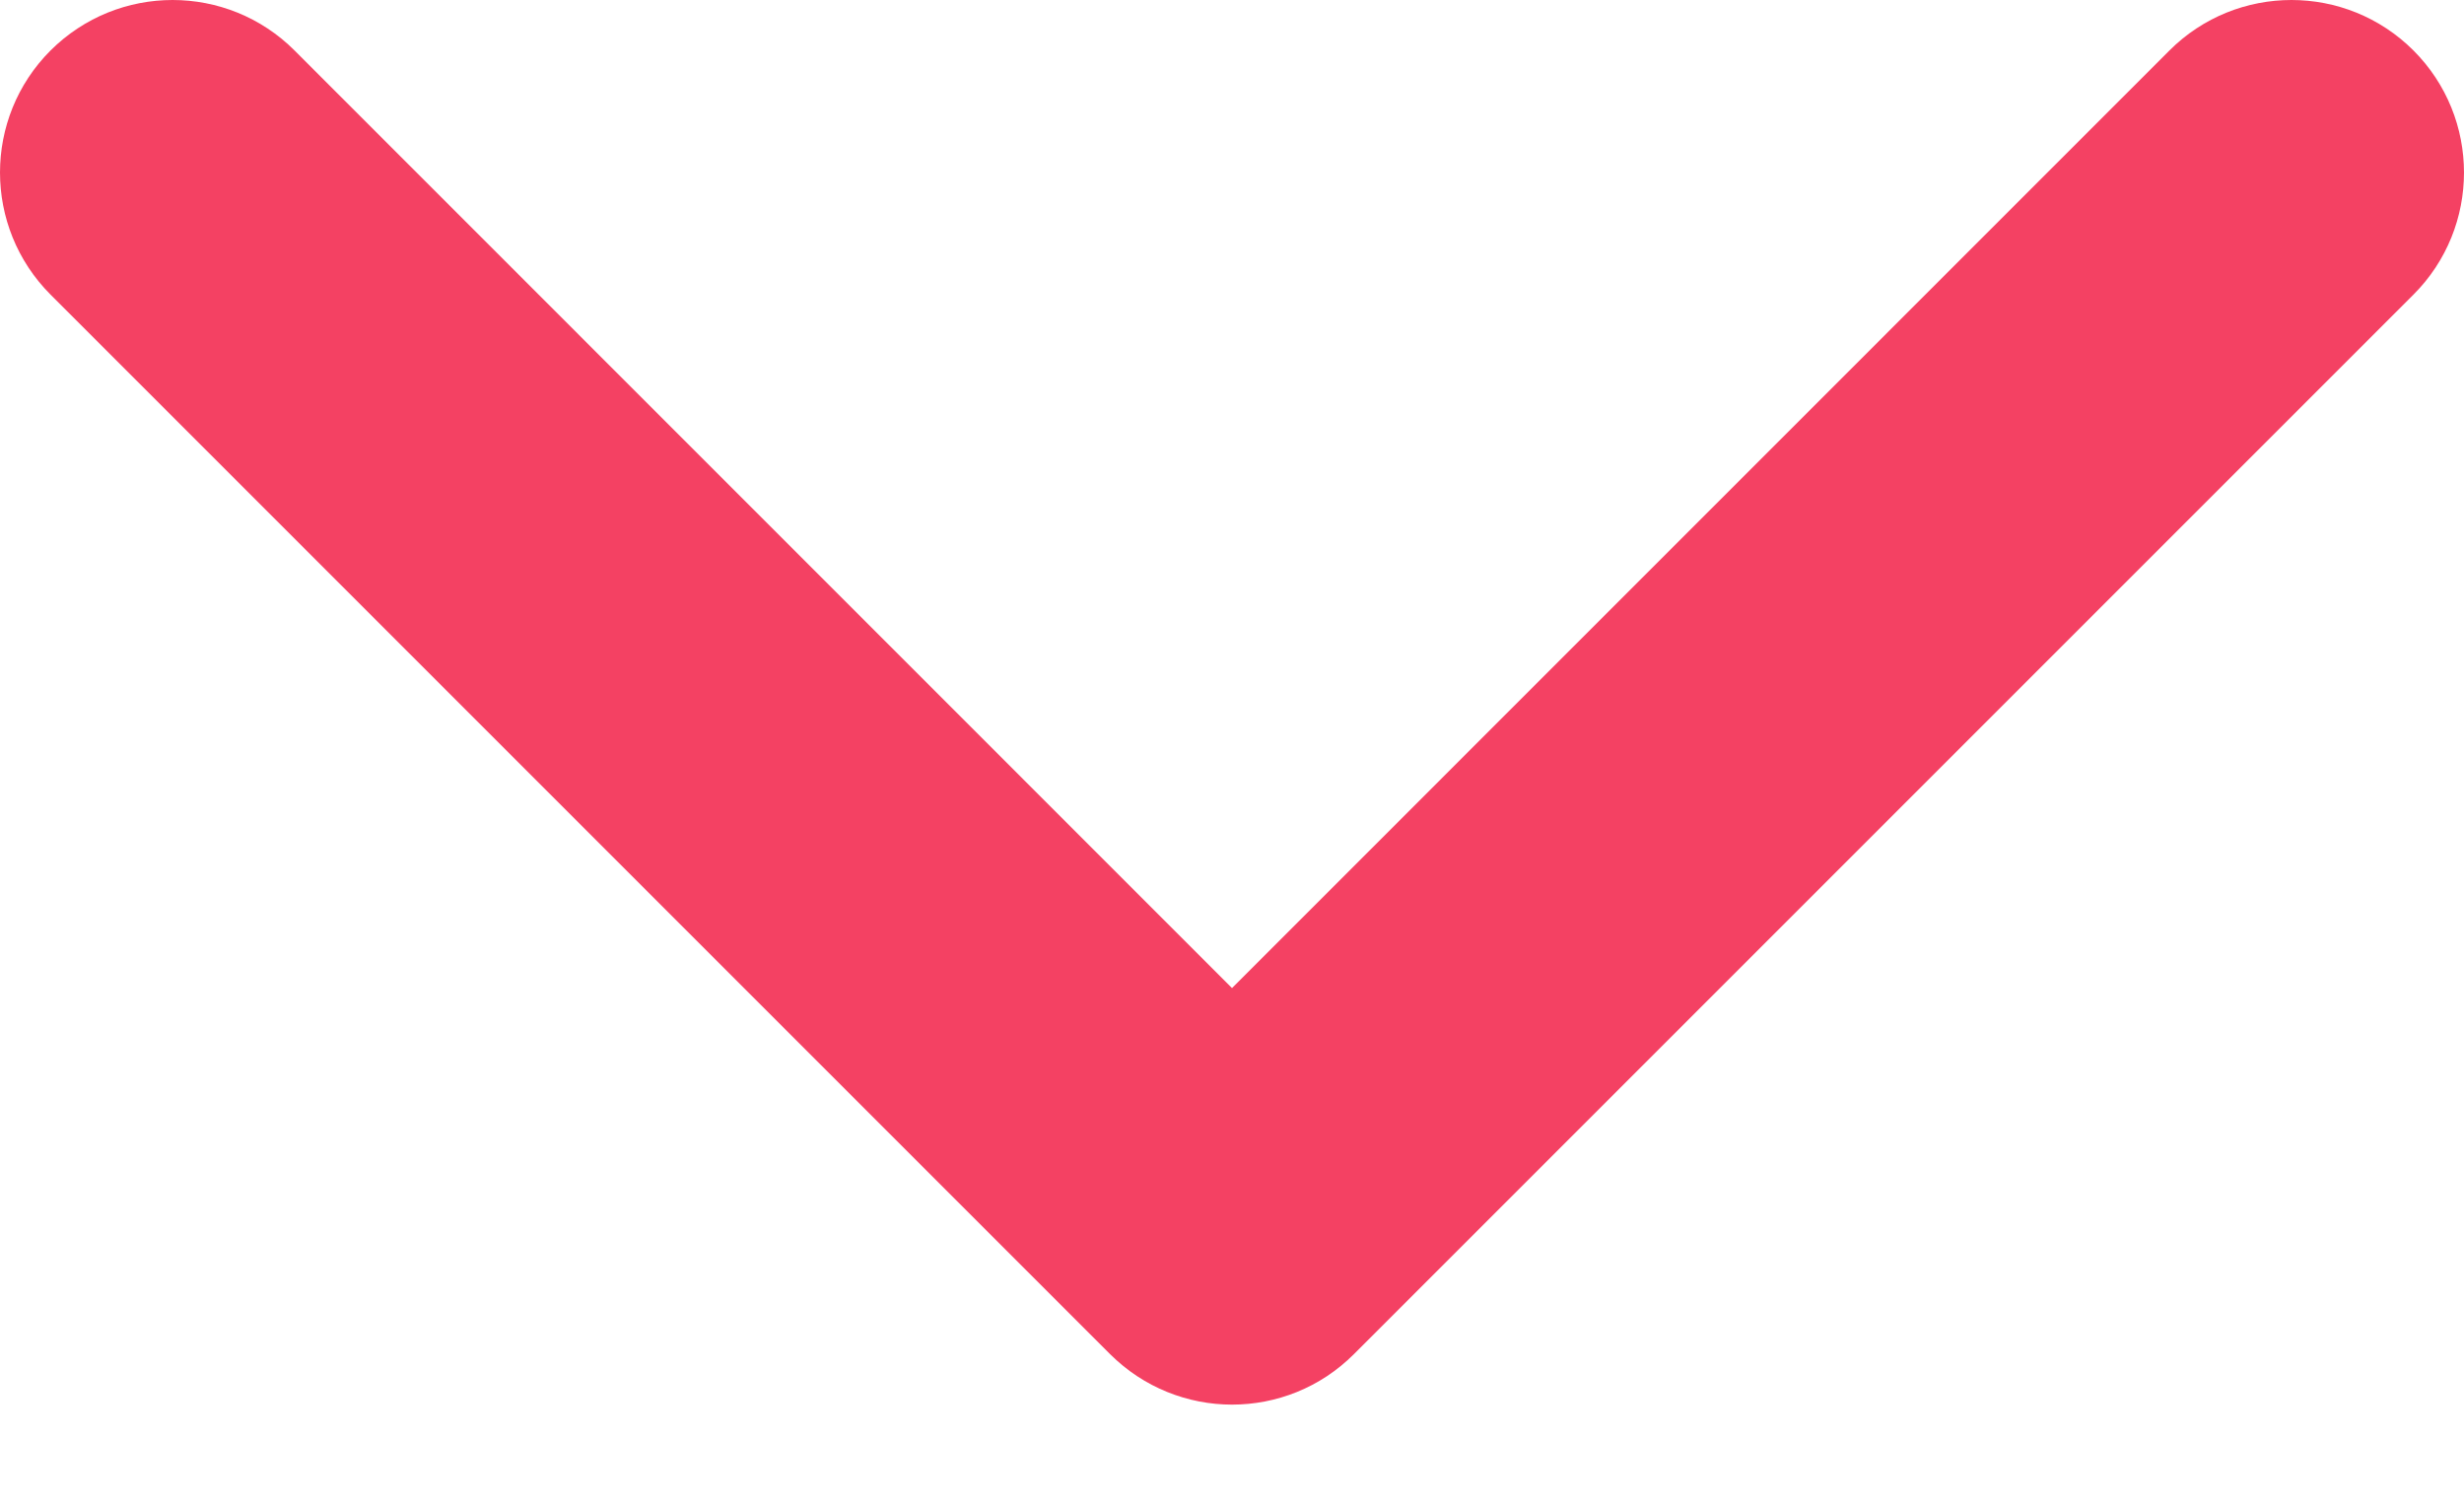 <svg width="18" height="11" viewBox="0 0 18 11" fill="none" xmlns="http://www.w3.org/2000/svg">
<path d="M8.109 9.892L0.369 2.152C-0.123 1.659 -0.123 0.861 0.369 0.369C0.862 -0.123 1.66 -0.123 2.152 0.369L9 7.218L15.848 0.369C16.34 -0.123 17.139 -0.123 17.631 0.369C18.123 0.861 18.123 1.66 17.631 2.152L9.891 9.892C9.645 10.138 9.323 10.261 9 10.261C8.678 10.261 8.355 10.137 8.109 9.892Z" fill="#F44163"/>
</svg>
